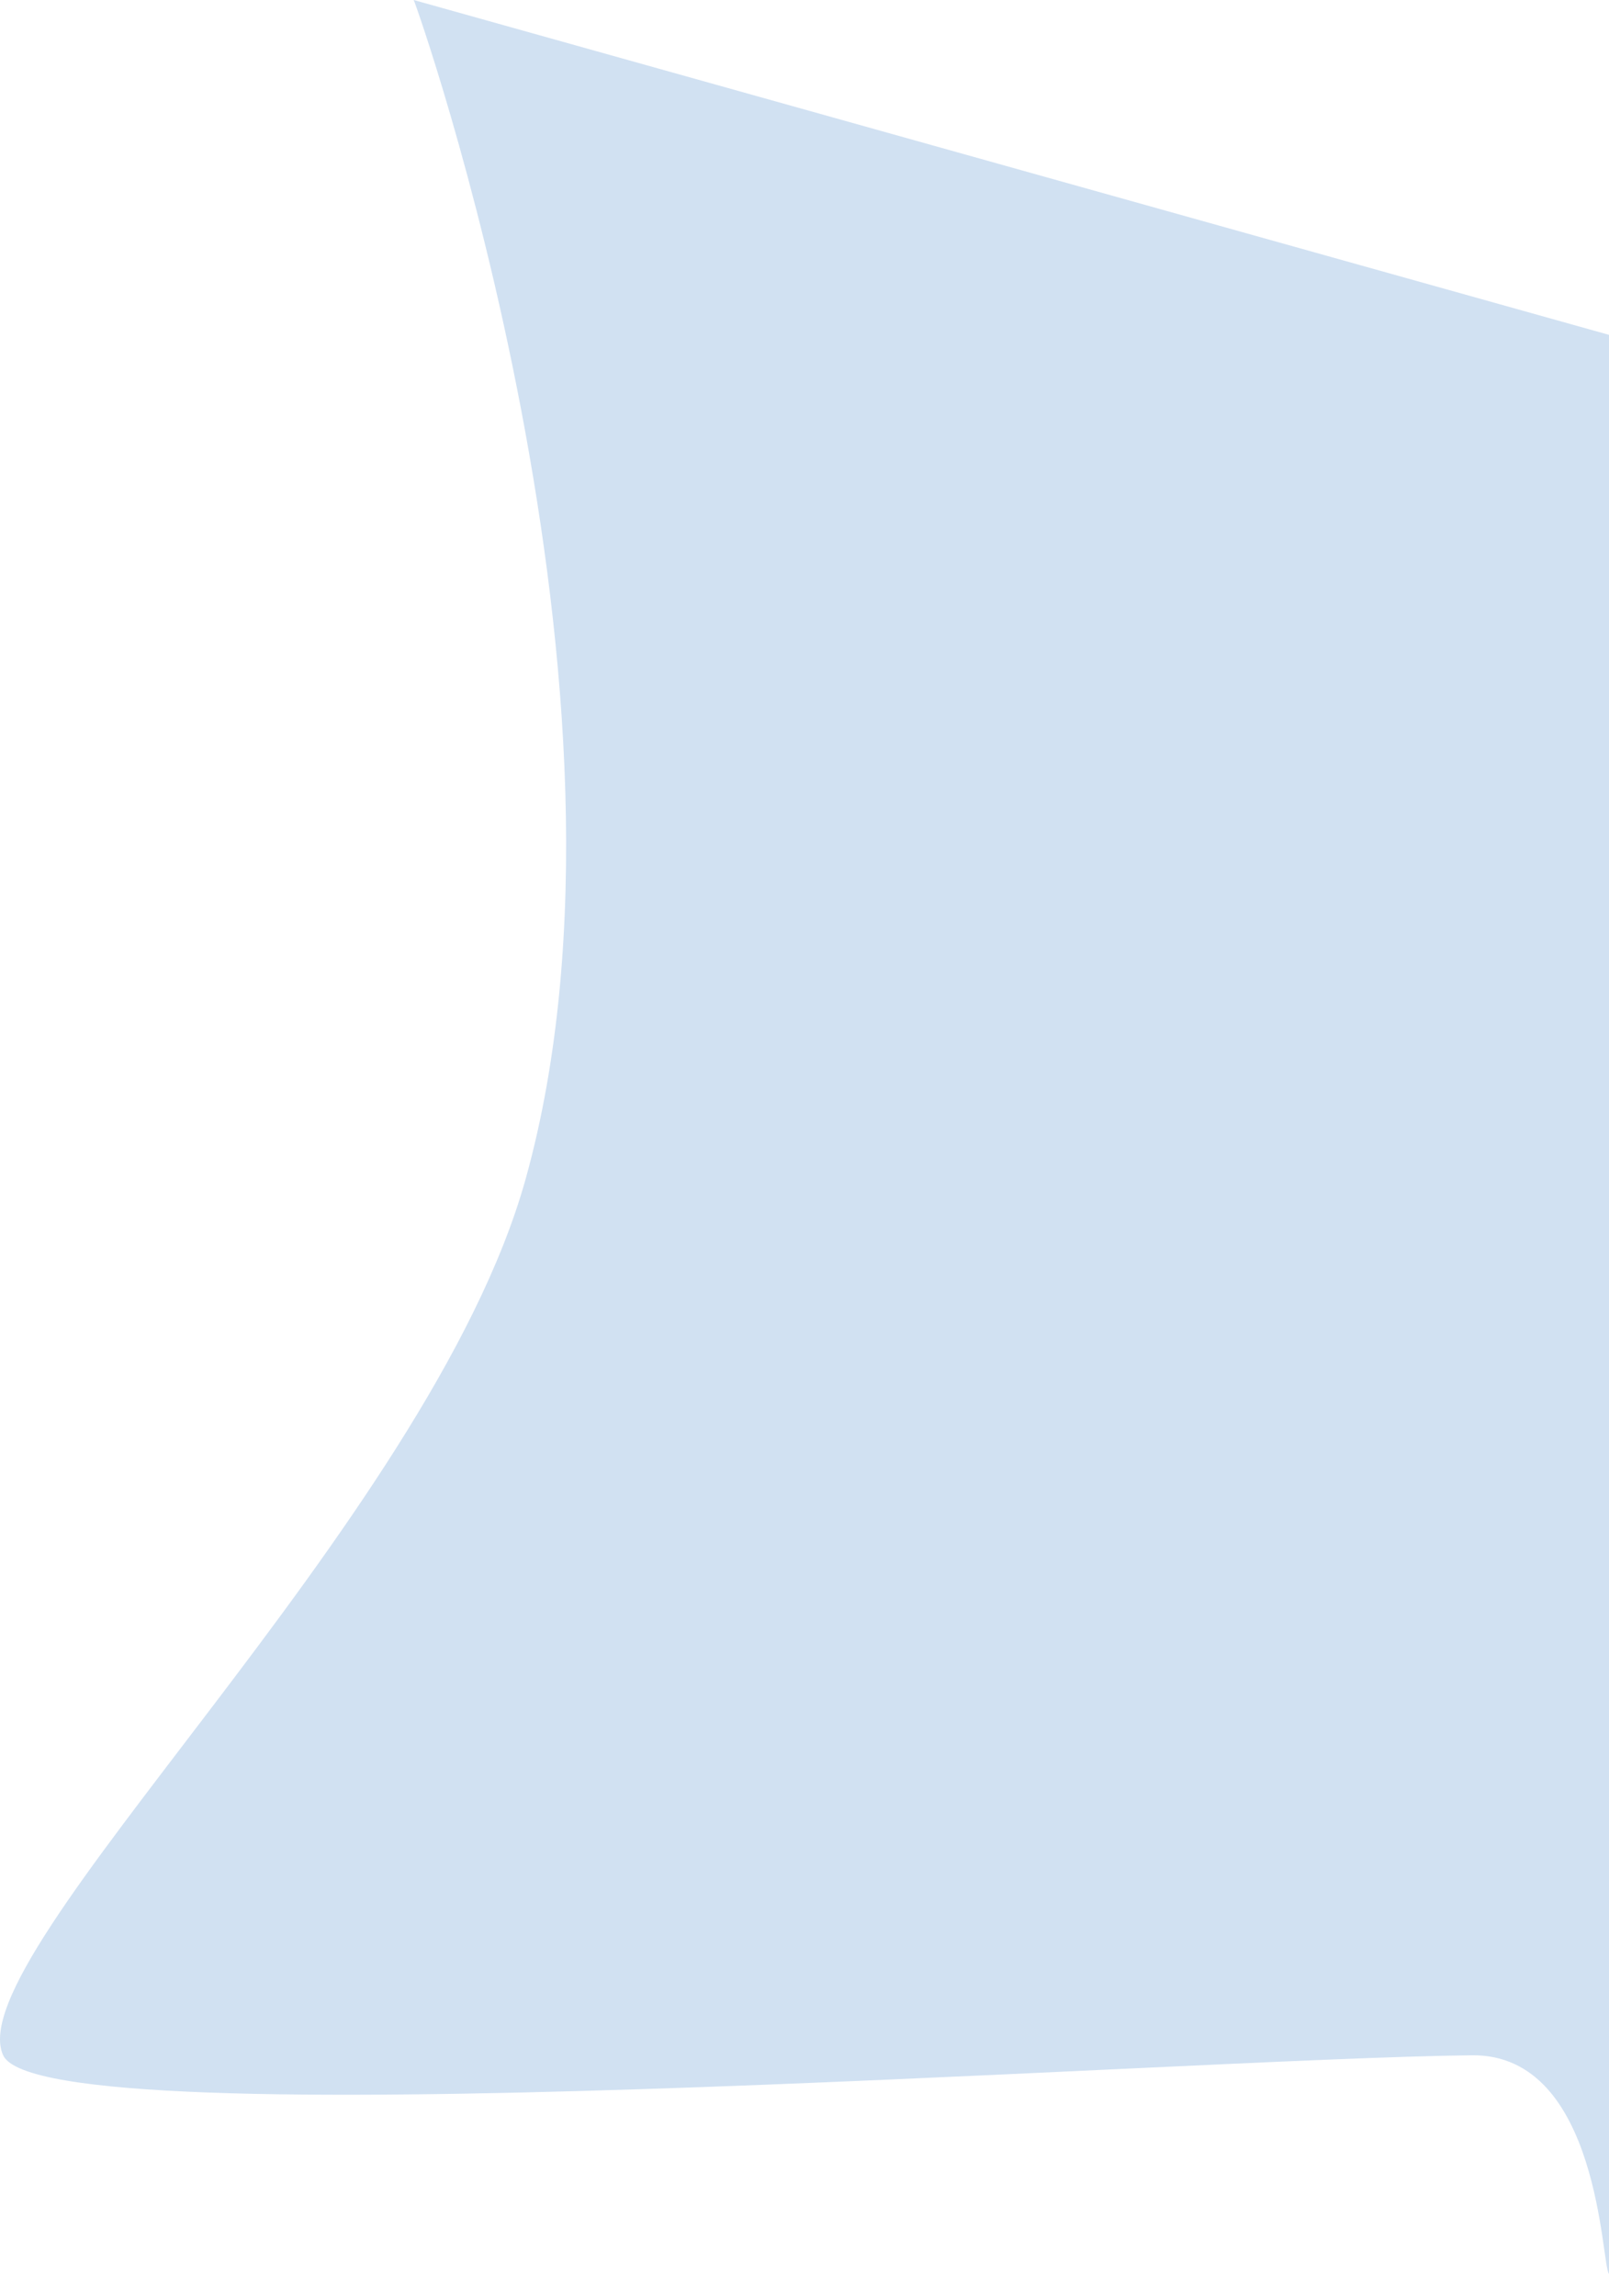 <svg xmlns="http://www.w3.org/2000/svg" width="719.115" height="1025.938" viewBox="0 0 719.115 1025.938"><defs><style>.a{fill:#d1e1f2;}</style></defs><path class="a" d="M418.974,934.225c17.911,38.989,523.973,1.374,656.5,0,57.289-.594,57.721,94.278,61.2,97.69V165.4L602.449,15.761c.955,1.106,110.363,310.86,49.954,527.151C609.642,696.014,398.346,889.328,418.974,934.225Z" transform="translate(-417.56 -15.761)"/></svg>
